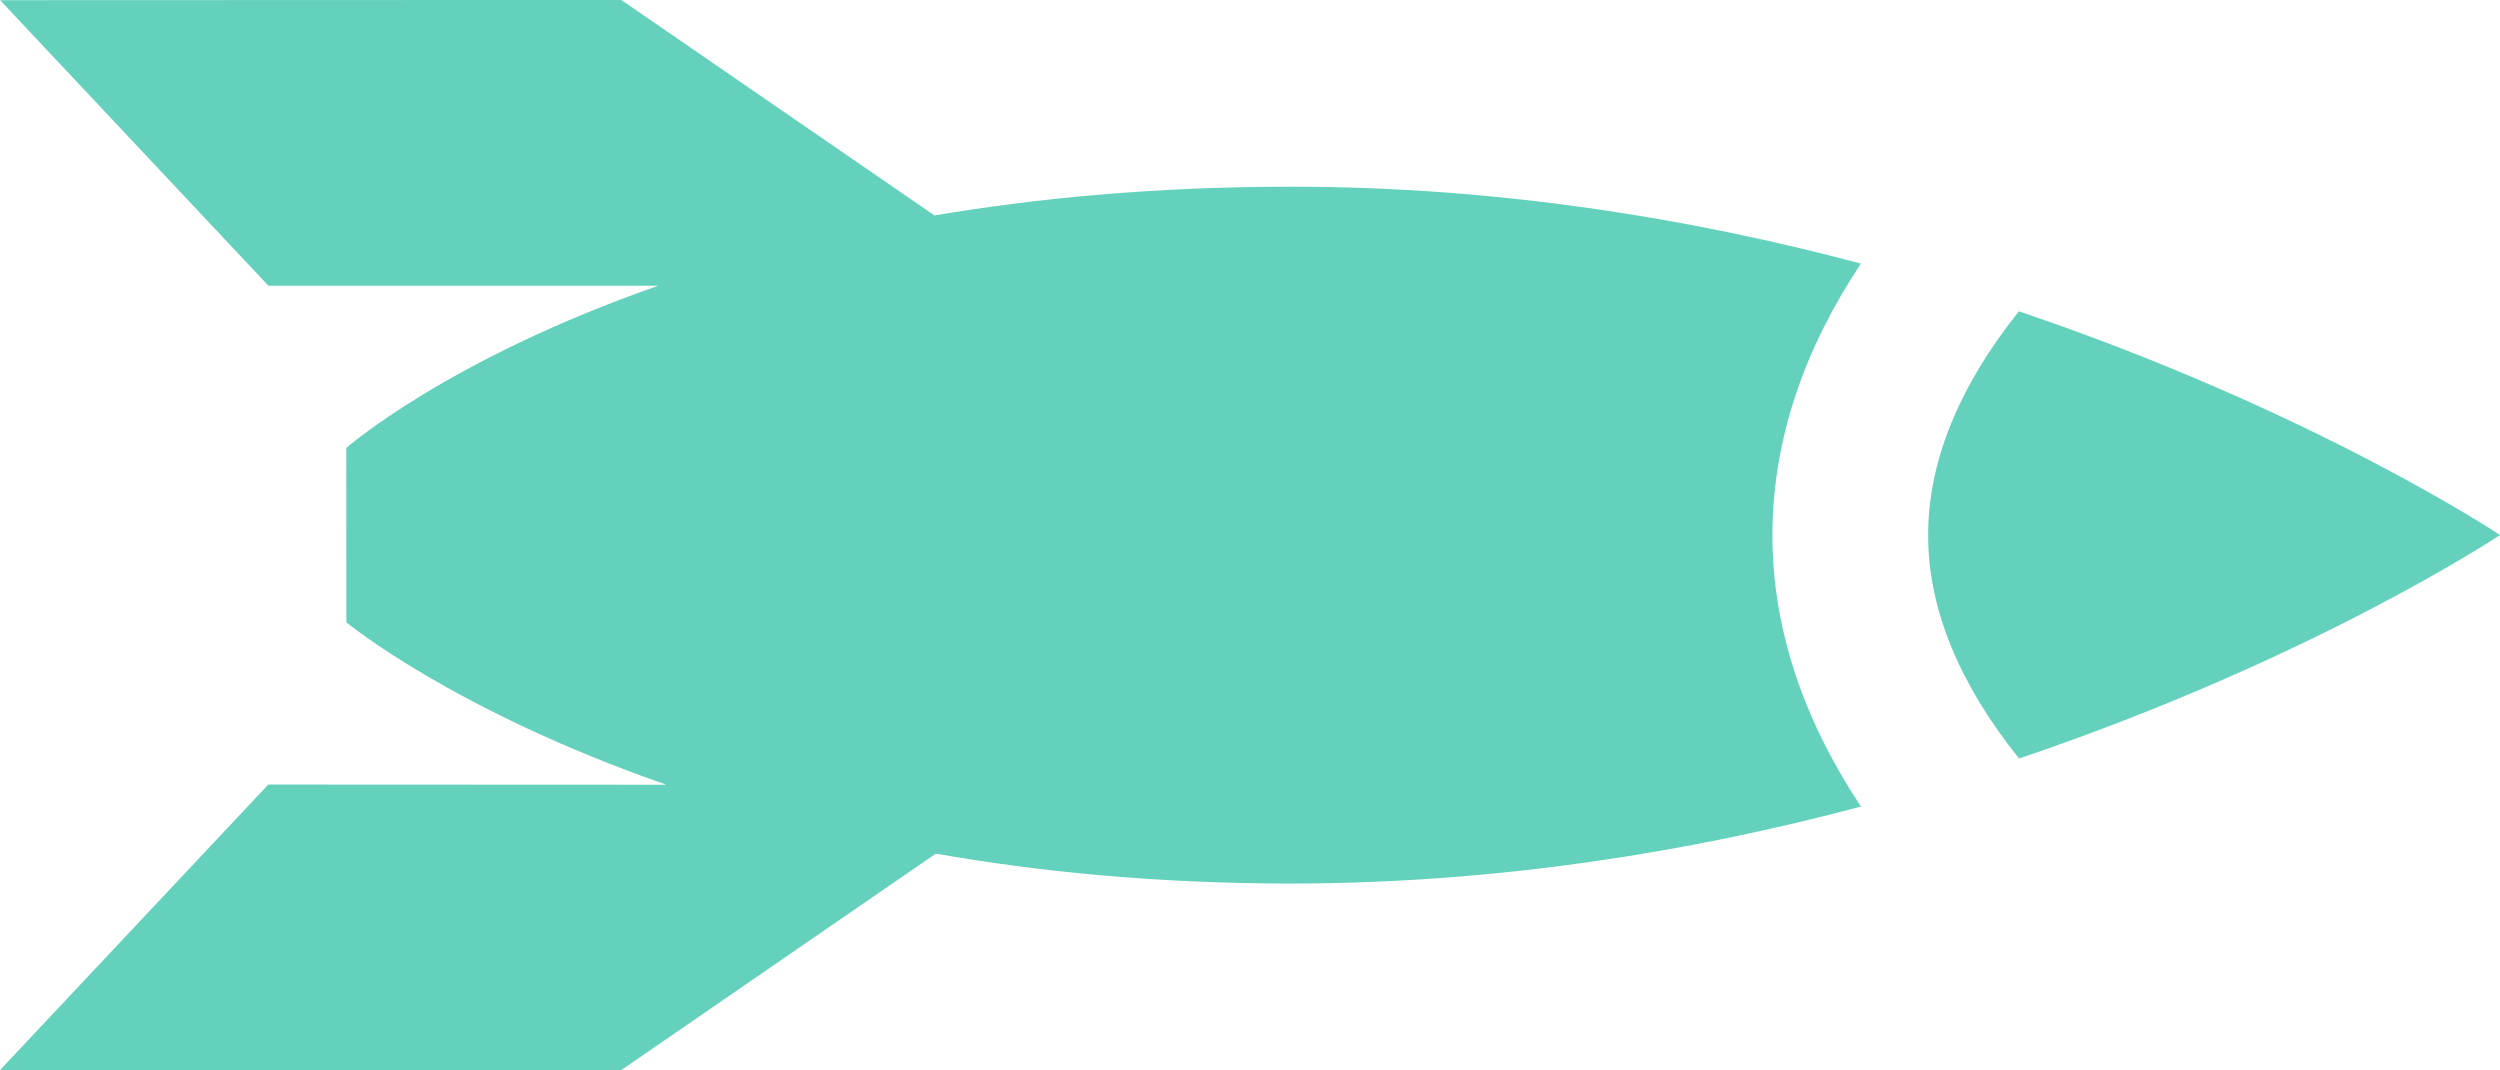 <?xml version="1.0" encoding="utf-8"?>
<!-- Generator: Adobe Illustrator 15.1.0, SVG Export Plug-In . SVG Version: 6.00 Build 0)  -->
<!DOCTYPE svg PUBLIC "-//W3C//DTD SVG 1.1//EN" "http://www.w3.org/Graphics/SVG/1.1/DTD/svg11.dtd">
<svg version="1.1" id="Layer_1" xmlns="http://www.w3.org/2000/svg" xmlns:xlink="http://www.w3.org/1999/xlink" x="0px" y="0px"
	 width="54.156px" height="23.184px" viewBox="0 0 54.156 23.184" enable-background="new 0 0 54.156 23.184" xml:space="preserve">
<g>
	<path fill="#63D1BB" d="M40.311,5.71c-3.647-0.971-7.839-1.667-12.359-1.666c-2.891,0.001-5.457,0.243-7.71,0.623l-6.784-4.668
		L0.002,0.004l5.812,6.185h8.447c-4.58,1.598-6.76,3.515-6.76,3.515l0.002,3.777c0,0,2.313,1.912,6.932,3.518l-8.623-0.004L0,23.181
		l13.455,0.002l6.816-4.691c2.261,0.398,4.822,0.646,7.681,0.648c4.522-0.002,8.712-0.697,12.36-1.668
		c-1.176-1.775-1.915-3.742-1.918-5.876C38.397,9.454,39.132,7.484,40.311,5.71z"/>
	<path fill="#63D1BB" d="M43.734,6.744c-1.284,1.605-1.969,3.25-1.965,4.84c-0.007,1.597,0.677,3.238,1.968,4.847
		c6.399-2.162,10.419-4.841,10.419-4.841S50.137,8.91,43.734,6.744z"/>
</g>
</svg>
